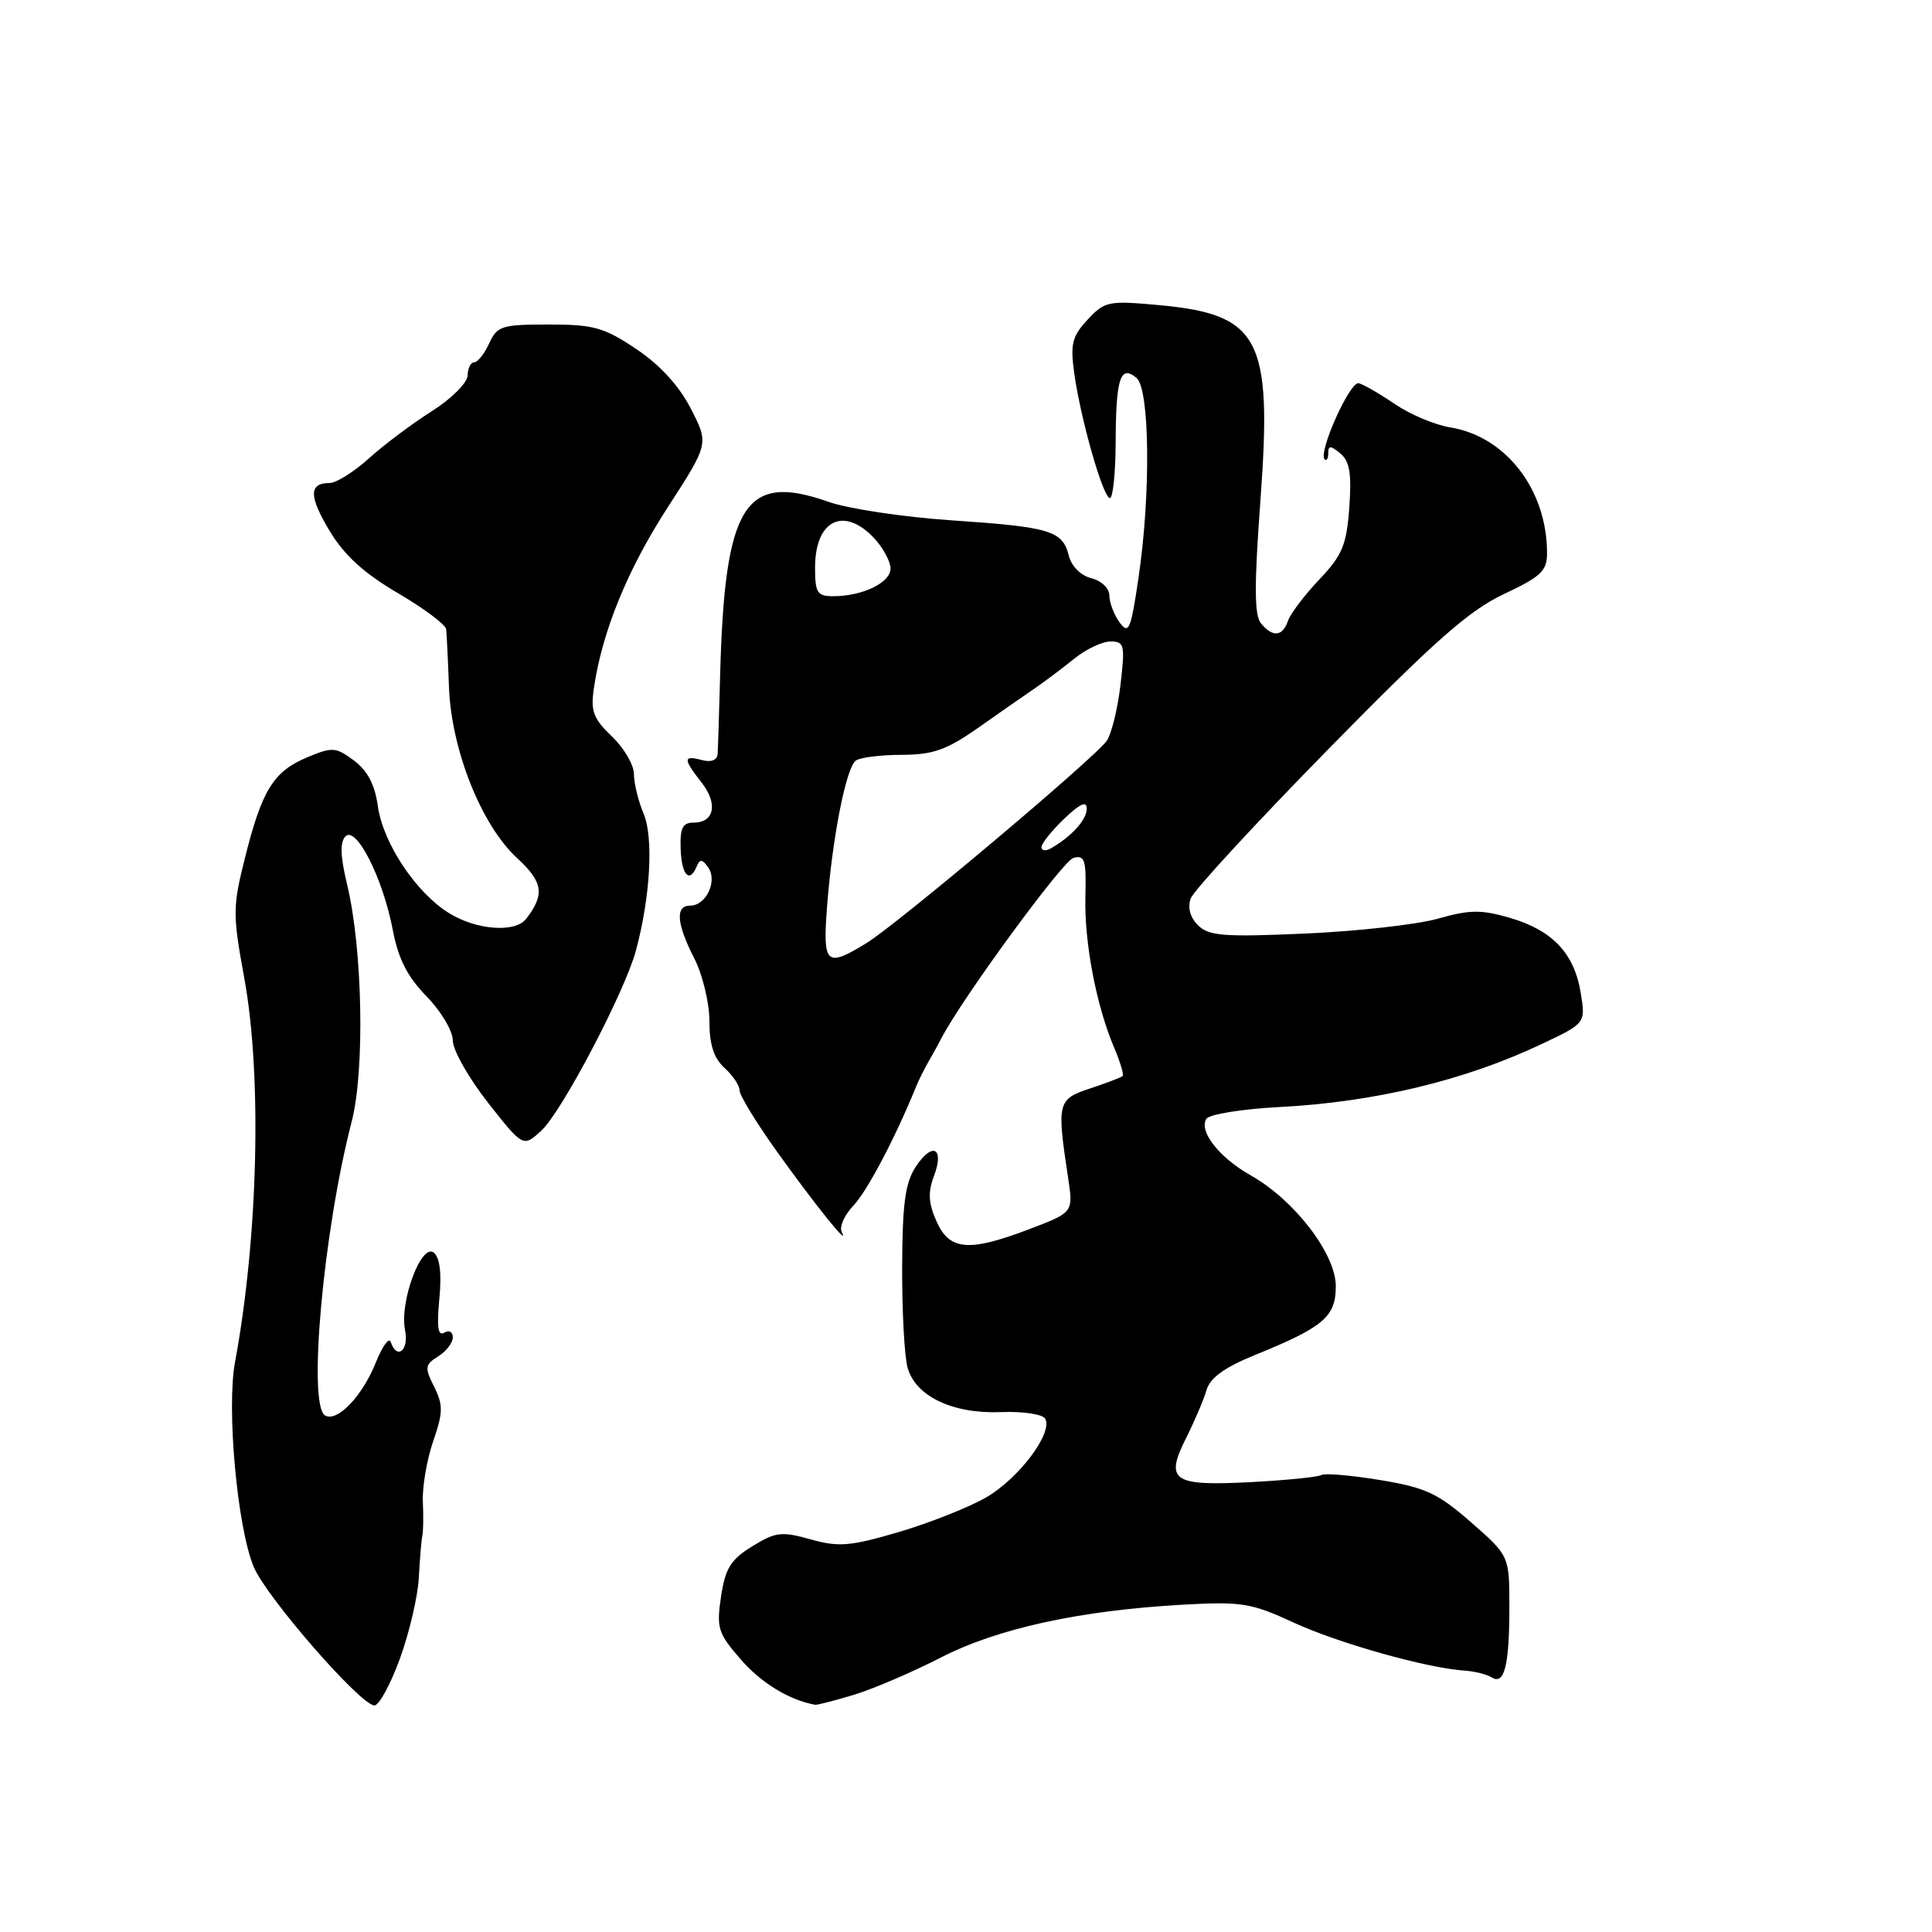 <?xml version="1.0" encoding="UTF-8" standalone="no"?>
<!DOCTYPE svg PUBLIC "-//W3C//DTD SVG 1.1//EN" "http://www.w3.org/Graphics/SVG/1.1/DTD/svg11.dtd" >
<svg xmlns="http://www.w3.org/2000/svg" xmlns:xlink="http://www.w3.org/1999/xlink" version="1.1" viewBox="0 0 256 256">
 <g >
 <path fill="currentColor"
d=" M 53.00 219.75 C 54.25 216.31 55.38 211.47 55.50 209.00 C 55.63 206.53 55.84 204.05 55.96 203.50 C 56.09 202.95 56.12 200.90 56.03 198.95 C 55.95 196.99 56.56 193.40 57.40 190.97 C 58.72 187.15 58.73 186.17 57.52 183.74 C 56.25 181.20 56.30 180.83 58.06 179.73 C 59.13 179.06 60.00 177.93 60.00 177.20 C 60.00 176.47 59.49 176.20 58.86 176.59 C 58.04 177.09 57.86 175.85 58.21 172.15 C 58.54 168.78 58.29 166.65 57.49 165.99 C 55.84 164.63 52.91 172.51 53.67 176.25 C 54.22 178.93 52.59 180.26 51.77 177.81 C 51.55 177.15 50.66 178.39 49.79 180.56 C 48.00 185.03 44.64 188.52 43.06 187.54 C 40.76 186.12 42.85 163.09 46.60 148.62 C 48.36 141.81 48.05 125.72 45.99 117.19 C 45.09 113.45 45.03 111.57 45.78 110.82 C 47.21 109.39 50.75 116.39 52.05 123.24 C 52.77 127.04 53.98 129.42 56.52 132.02 C 58.44 133.99 60.00 136.61 60.00 137.88 C 60.00 139.14 62.10 142.84 64.66 146.11 C 69.33 152.04 69.33 152.04 71.77 149.77 C 74.48 147.25 82.77 131.45 84.25 126.00 C 86.17 118.90 86.62 111.01 85.29 107.84 C 84.58 106.15 84.00 103.78 84.00 102.57 C 84.00 101.36 82.69 99.12 81.08 97.58 C 78.60 95.20 78.24 94.23 78.70 91.14 C 79.80 83.65 83.16 75.44 88.46 67.25 C 93.93 58.80 93.93 58.80 91.54 54.15 C 89.99 51.13 87.46 48.36 84.31 46.25 C 80.03 43.38 78.66 43.00 72.71 43.00 C 66.48 43.00 65.87 43.19 64.82 45.50 C 64.19 46.87 63.30 48.00 62.84 48.00 C 62.38 48.00 61.98 48.79 61.96 49.75 C 61.94 50.72 59.84 52.82 57.21 54.49 C 54.62 56.13 50.87 58.94 48.88 60.74 C 46.89 62.53 44.55 64.00 43.69 64.00 C 40.90 64.00 40.91 65.76 43.70 70.39 C 45.64 73.60 48.26 75.98 52.72 78.59 C 56.17 80.61 59.06 82.77 59.12 83.38 C 59.19 84.00 59.36 87.42 59.49 91.00 C 59.79 99.32 63.77 109.33 68.51 113.69 C 71.97 116.87 72.21 118.53 69.72 121.75 C 68.27 123.63 63.15 123.25 59.51 121.00 C 55.11 118.29 50.73 111.69 50.06 106.77 C 49.67 103.97 48.69 102.11 46.91 100.78 C 44.51 98.99 44.04 98.95 40.73 100.34 C 36.25 102.21 34.72 104.67 32.49 113.55 C 30.82 120.18 30.82 121.13 32.36 129.55 C 34.73 142.47 34.22 163.88 31.14 180.50 C 30.00 186.65 31.44 202.41 33.62 207.62 C 35.28 211.62 47.77 225.95 49.61 225.98 C 50.22 225.99 51.75 223.19 53.00 219.75 Z  M 113.15 224.57 C 115.71 223.79 120.89 221.57 124.65 219.64 C 132.20 215.76 143.12 213.38 156.89 212.62 C 164.53 212.20 165.84 212.42 171.39 214.99 C 177.33 217.73 188.94 221.00 194.00 221.36 C 195.38 221.45 197.02 221.86 197.65 222.26 C 199.33 223.33 200.00 220.70 200.00 213.00 C 200.00 206.16 200.00 206.16 194.92 201.71 C 190.52 197.86 188.90 197.11 182.86 196.11 C 179.02 195.48 175.52 195.18 175.08 195.45 C 174.65 195.72 170.43 196.14 165.70 196.39 C 155.35 196.93 154.31 196.21 157.19 190.50 C 158.29 188.30 159.50 185.46 159.87 184.19 C 160.34 182.57 162.25 181.19 166.28 179.55 C 175.40 175.84 177.00 174.48 177.00 170.42 C 177.00 166.15 171.52 159.01 165.74 155.75 C 161.55 153.38 158.82 149.91 159.85 148.25 C 160.22 147.65 164.57 146.95 169.51 146.69 C 182.13 146.04 194.12 143.16 204.30 138.33 C 210.11 135.58 210.11 135.58 209.45 131.54 C 208.60 126.32 205.71 123.27 200.07 121.62 C 196.26 120.51 194.74 120.53 190.52 121.73 C 187.76 122.51 179.85 123.40 172.95 123.70 C 162.12 124.18 160.17 124.02 158.74 122.60 C 157.68 121.54 157.34 120.25 157.79 119.03 C 158.18 117.98 166.38 109.09 176.00 99.28 C 190.07 84.94 194.63 80.91 199.25 78.73 C 204.21 76.40 205.00 75.65 204.99 73.26 C 204.98 64.88 199.54 57.83 192.16 56.63 C 190.15 56.31 186.86 54.92 184.85 53.56 C 182.85 52.19 180.68 50.94 180.04 50.78 C 178.87 50.50 174.63 59.96 175.52 60.86 C 175.79 61.12 176.00 60.75 176.00 60.04 C 176.00 59.01 176.32 59.02 177.61 60.09 C 178.84 61.12 179.11 62.75 178.79 67.23 C 178.43 72.22 177.87 73.56 174.83 76.77 C 172.88 78.82 171.01 81.29 170.67 82.25 C 169.94 84.36 168.65 84.49 167.08 82.59 C 166.20 81.53 166.18 77.55 167.02 66.21 C 168.60 44.78 166.95 41.65 153.47 40.42 C 146.88 39.82 146.37 39.92 144.11 42.36 C 142.07 44.55 141.81 45.59 142.33 49.36 C 143.16 55.45 146.17 66.00 147.07 66.00 C 147.47 66.00 147.82 62.63 147.83 58.52 C 147.87 50.09 148.45 48.30 150.59 50.07 C 152.36 51.55 152.50 65.54 150.85 76.62 C 149.84 83.47 149.56 84.12 148.35 82.47 C 147.61 81.45 147.00 79.85 147.00 78.92 C 147.00 77.96 145.96 76.96 144.61 76.62 C 143.20 76.26 141.97 75.03 141.62 73.62 C 140.79 70.31 139.17 69.83 126.00 68.94 C 119.67 68.51 112.35 67.41 109.73 66.48 C 98.67 62.58 96.02 66.85 95.42 89.50 C 95.29 94.45 95.14 99.11 95.09 99.87 C 95.03 100.73 94.26 101.04 93.00 100.71 C 90.51 100.06 90.50 100.54 92.94 103.66 C 95.16 106.47 94.67 109.00 91.92 109.00 C 90.44 109.00 90.09 109.71 90.19 112.50 C 90.32 116.00 91.38 117.11 92.34 114.75 C 92.73 113.80 93.09 113.85 93.85 114.95 C 95.10 116.74 93.56 120.00 91.46 120.00 C 89.45 120.00 89.63 122.36 92.00 127.00 C 93.10 129.16 94.00 132.89 94.00 135.31 C 94.00 138.42 94.58 140.21 96.00 141.50 C 97.10 142.50 98.00 143.84 98.00 144.50 C 98.00 145.15 100.23 148.79 102.95 152.59 C 108.07 159.74 112.65 165.43 111.54 163.26 C 111.18 162.58 111.88 161.01 113.07 159.76 C 114.88 157.88 118.63 150.77 121.38 144.00 C 121.71 143.18 122.44 141.71 122.99 140.75 C 123.55 139.79 124.34 138.35 124.75 137.55 C 127.50 132.26 140.82 114.07 142.23 113.68 C 143.74 113.26 143.95 113.93 143.82 118.85 C 143.66 124.86 145.28 133.32 147.65 138.87 C 148.44 140.73 148.94 142.40 148.75 142.58 C 148.57 142.76 146.64 143.50 144.46 144.22 C 140.11 145.66 140.02 146.06 141.53 156.07 C 142.22 160.64 142.22 160.64 136.52 162.82 C 128.39 165.93 125.81 165.72 124.09 161.83 C 123.02 159.43 122.94 157.99 123.75 155.84 C 125.18 152.07 123.54 151.24 121.33 154.62 C 119.94 156.74 119.57 159.52 119.54 167.90 C 119.52 173.73 119.84 179.73 120.26 181.23 C 121.33 185.03 126.25 187.37 132.66 187.11 C 135.50 187.00 138.12 187.38 138.48 187.97 C 139.60 189.79 135.03 195.90 130.66 198.42 C 128.37 199.74 123.17 201.80 119.10 203.00 C 112.66 204.89 111.14 205.02 107.40 203.97 C 103.54 202.89 102.76 202.99 99.67 204.90 C 96.82 206.65 96.10 207.82 95.54 211.56 C 94.92 215.73 95.13 216.41 98.18 219.91 C 100.89 223.02 104.57 225.26 108.00 225.89 C 108.28 225.94 110.59 225.34 113.15 224.57 Z  M 109.58 120.25 C 110.28 110.99 112.12 101.65 113.42 100.77 C 114.01 100.36 116.76 100.02 119.52 100.02 C 123.63 100.00 125.44 99.36 129.52 96.50 C 132.26 94.57 135.62 92.23 137.00 91.29 C 138.38 90.35 140.77 88.55 142.33 87.29 C 143.88 86.03 146.05 85.00 147.15 85.00 C 148.99 85.00 149.09 85.45 148.47 90.75 C 148.10 93.91 147.28 97.25 146.65 98.16 C 145.09 100.41 118.82 122.53 114.76 125.00 C 109.47 128.23 109.01 127.81 109.58 120.25 Z  M 138.00 112.25 C 138.00 111.77 139.35 110.08 141.00 108.50 C 143.11 106.48 144.00 106.08 144.00 107.16 C 144.00 108.62 141.97 110.86 139.25 112.41 C 138.56 112.80 138.00 112.73 138.00 112.25 Z  M 108.00 75.20 C 108.00 68.92 111.80 67.03 115.83 71.31 C 117.02 72.59 118.00 74.40 118.00 75.34 C 118.00 77.20 114.29 79.00 110.43 79.00 C 108.28 79.00 108.00 78.56 108.00 75.20 Z "/>
</g>
</svg>